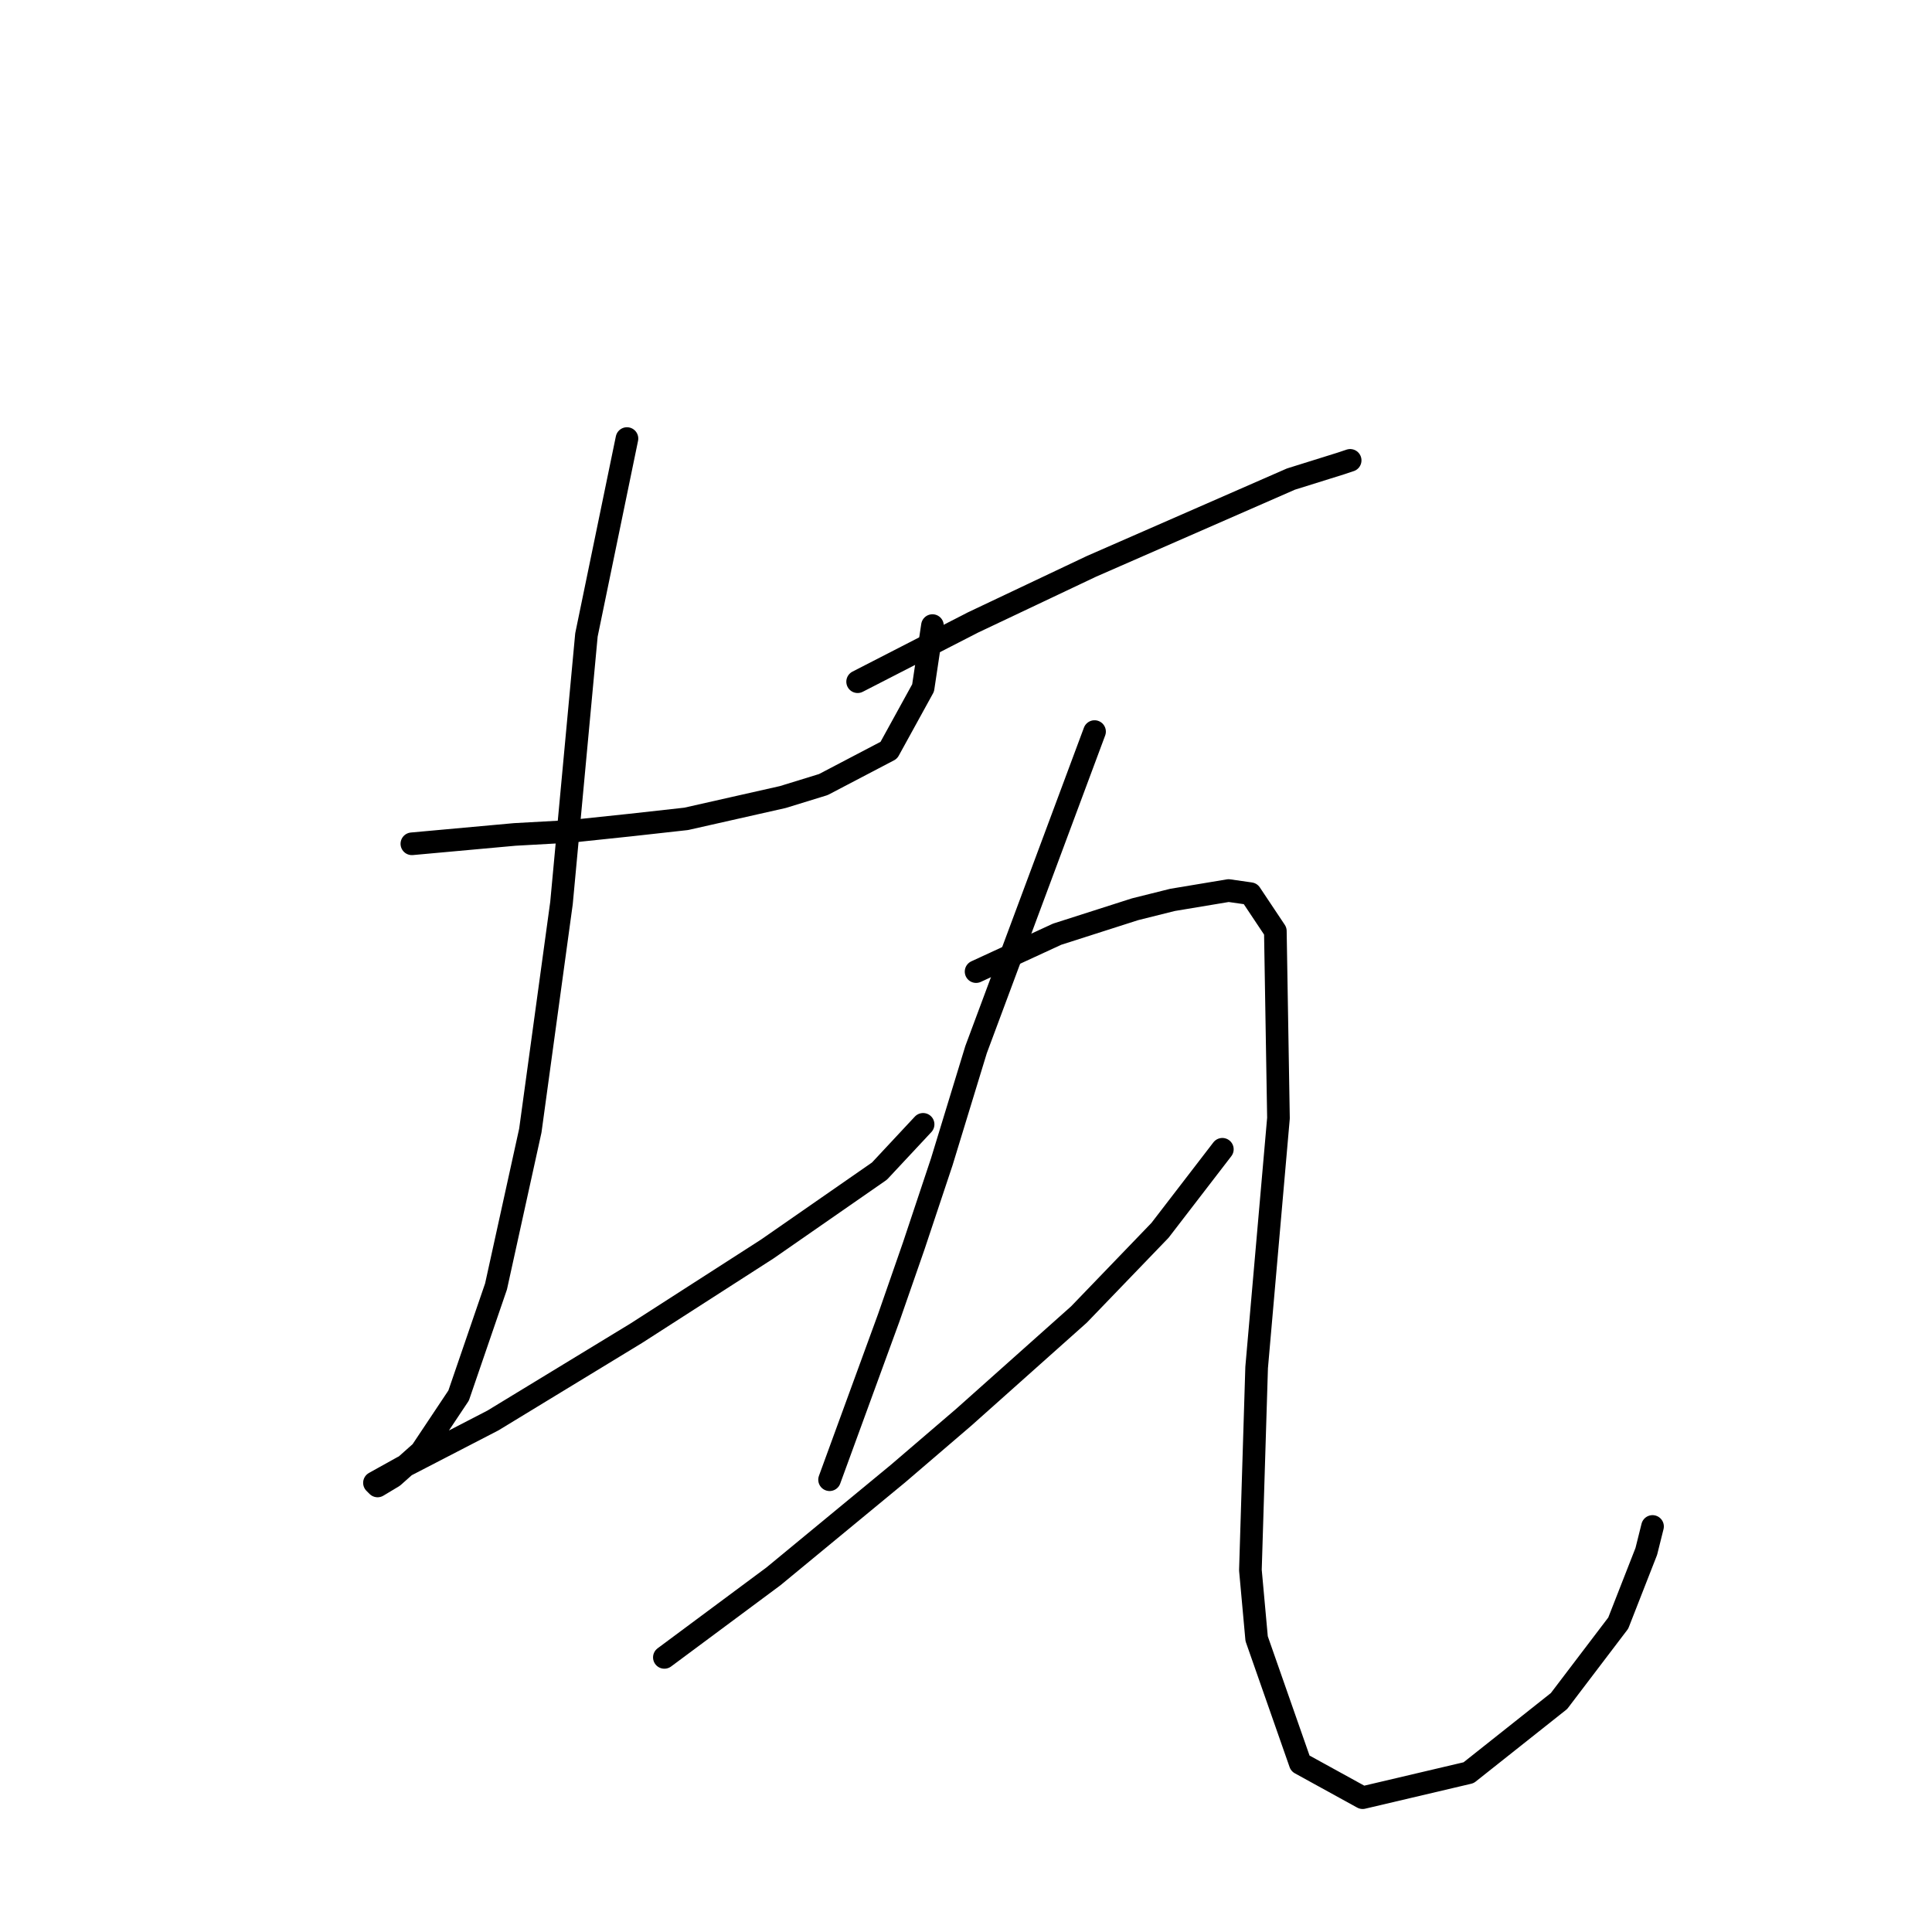<?xml version="1.0" standalone="no"?>
    <svg width="256" height="256" xmlns="http://www.w3.org/2000/svg" version="1.1">
    <polyline stroke="black" stroke-width="3" stroke-linecap="round" fill="transparent" stroke-linejoin="round" points="54.575 111.807 68.205 110.568 75.64 110.155 83.488 109.329 90.923 108.503 103.728 105.612 109.097 103.959 117.771 99.416 122.315 91.155 123.554 82.894 123.554 82.894 " />
        <polyline stroke="black" stroke-width="3" stroke-linecap="round" fill="transparent" stroke-linejoin="round" points="83.075 58.111 77.706 84.133 74.401 119.655 70.271 149.808 65.727 170.46 60.77 184.917 55.814 192.352 52.096 195.657 50.031 196.896 49.618 196.483 53.336 194.417 65.314 188.222 84.314 176.656 101.662 165.504 116.532 155.178 122.315 148.982 122.315 148.982 " />
        <polyline stroke="black" stroke-width="3" stroke-linecap="round" fill="transparent" stroke-linejoin="round" points="113.641 90.329 128.924 82.481 144.62 75.046 171.055 63.48 177.664 61.415 178.903 61.002 178.903 61.002 " />
        <polyline stroke="black" stroke-width="3" stroke-linecap="round" fill="transparent" stroke-linejoin="round" points="145.033 96.938 129.337 139.069 124.793 153.939 121.076 165.091 117.771 174.591 109.923 196.07 109.923 196.07 " />
        <polyline stroke="black" stroke-width="3" stroke-linecap="round" fill="transparent" stroke-linejoin="round" points="88.032 219.613 102.489 208.874 119.01 195.244 127.685 187.809 142.967 174.178 153.707 163.026 161.968 152.286 161.968 152.286 " />
        <polyline stroke="black" stroke-width="3" stroke-linecap="round" fill="transparent" stroke-linejoin="round" points="129.337 128.742 140.076 123.786 150.402 120.481 155.359 119.242 162.794 118.003 165.685 118.416 168.99 123.373 169.403 148.156 166.511 181.2 165.685 208.048 166.511 217.135 172.294 233.657 180.555 238.201 194.599 234.896 206.577 225.396 214.425 215.07 218.143 205.57 218.969 202.265 218.969 202.265 " />
        </svg>